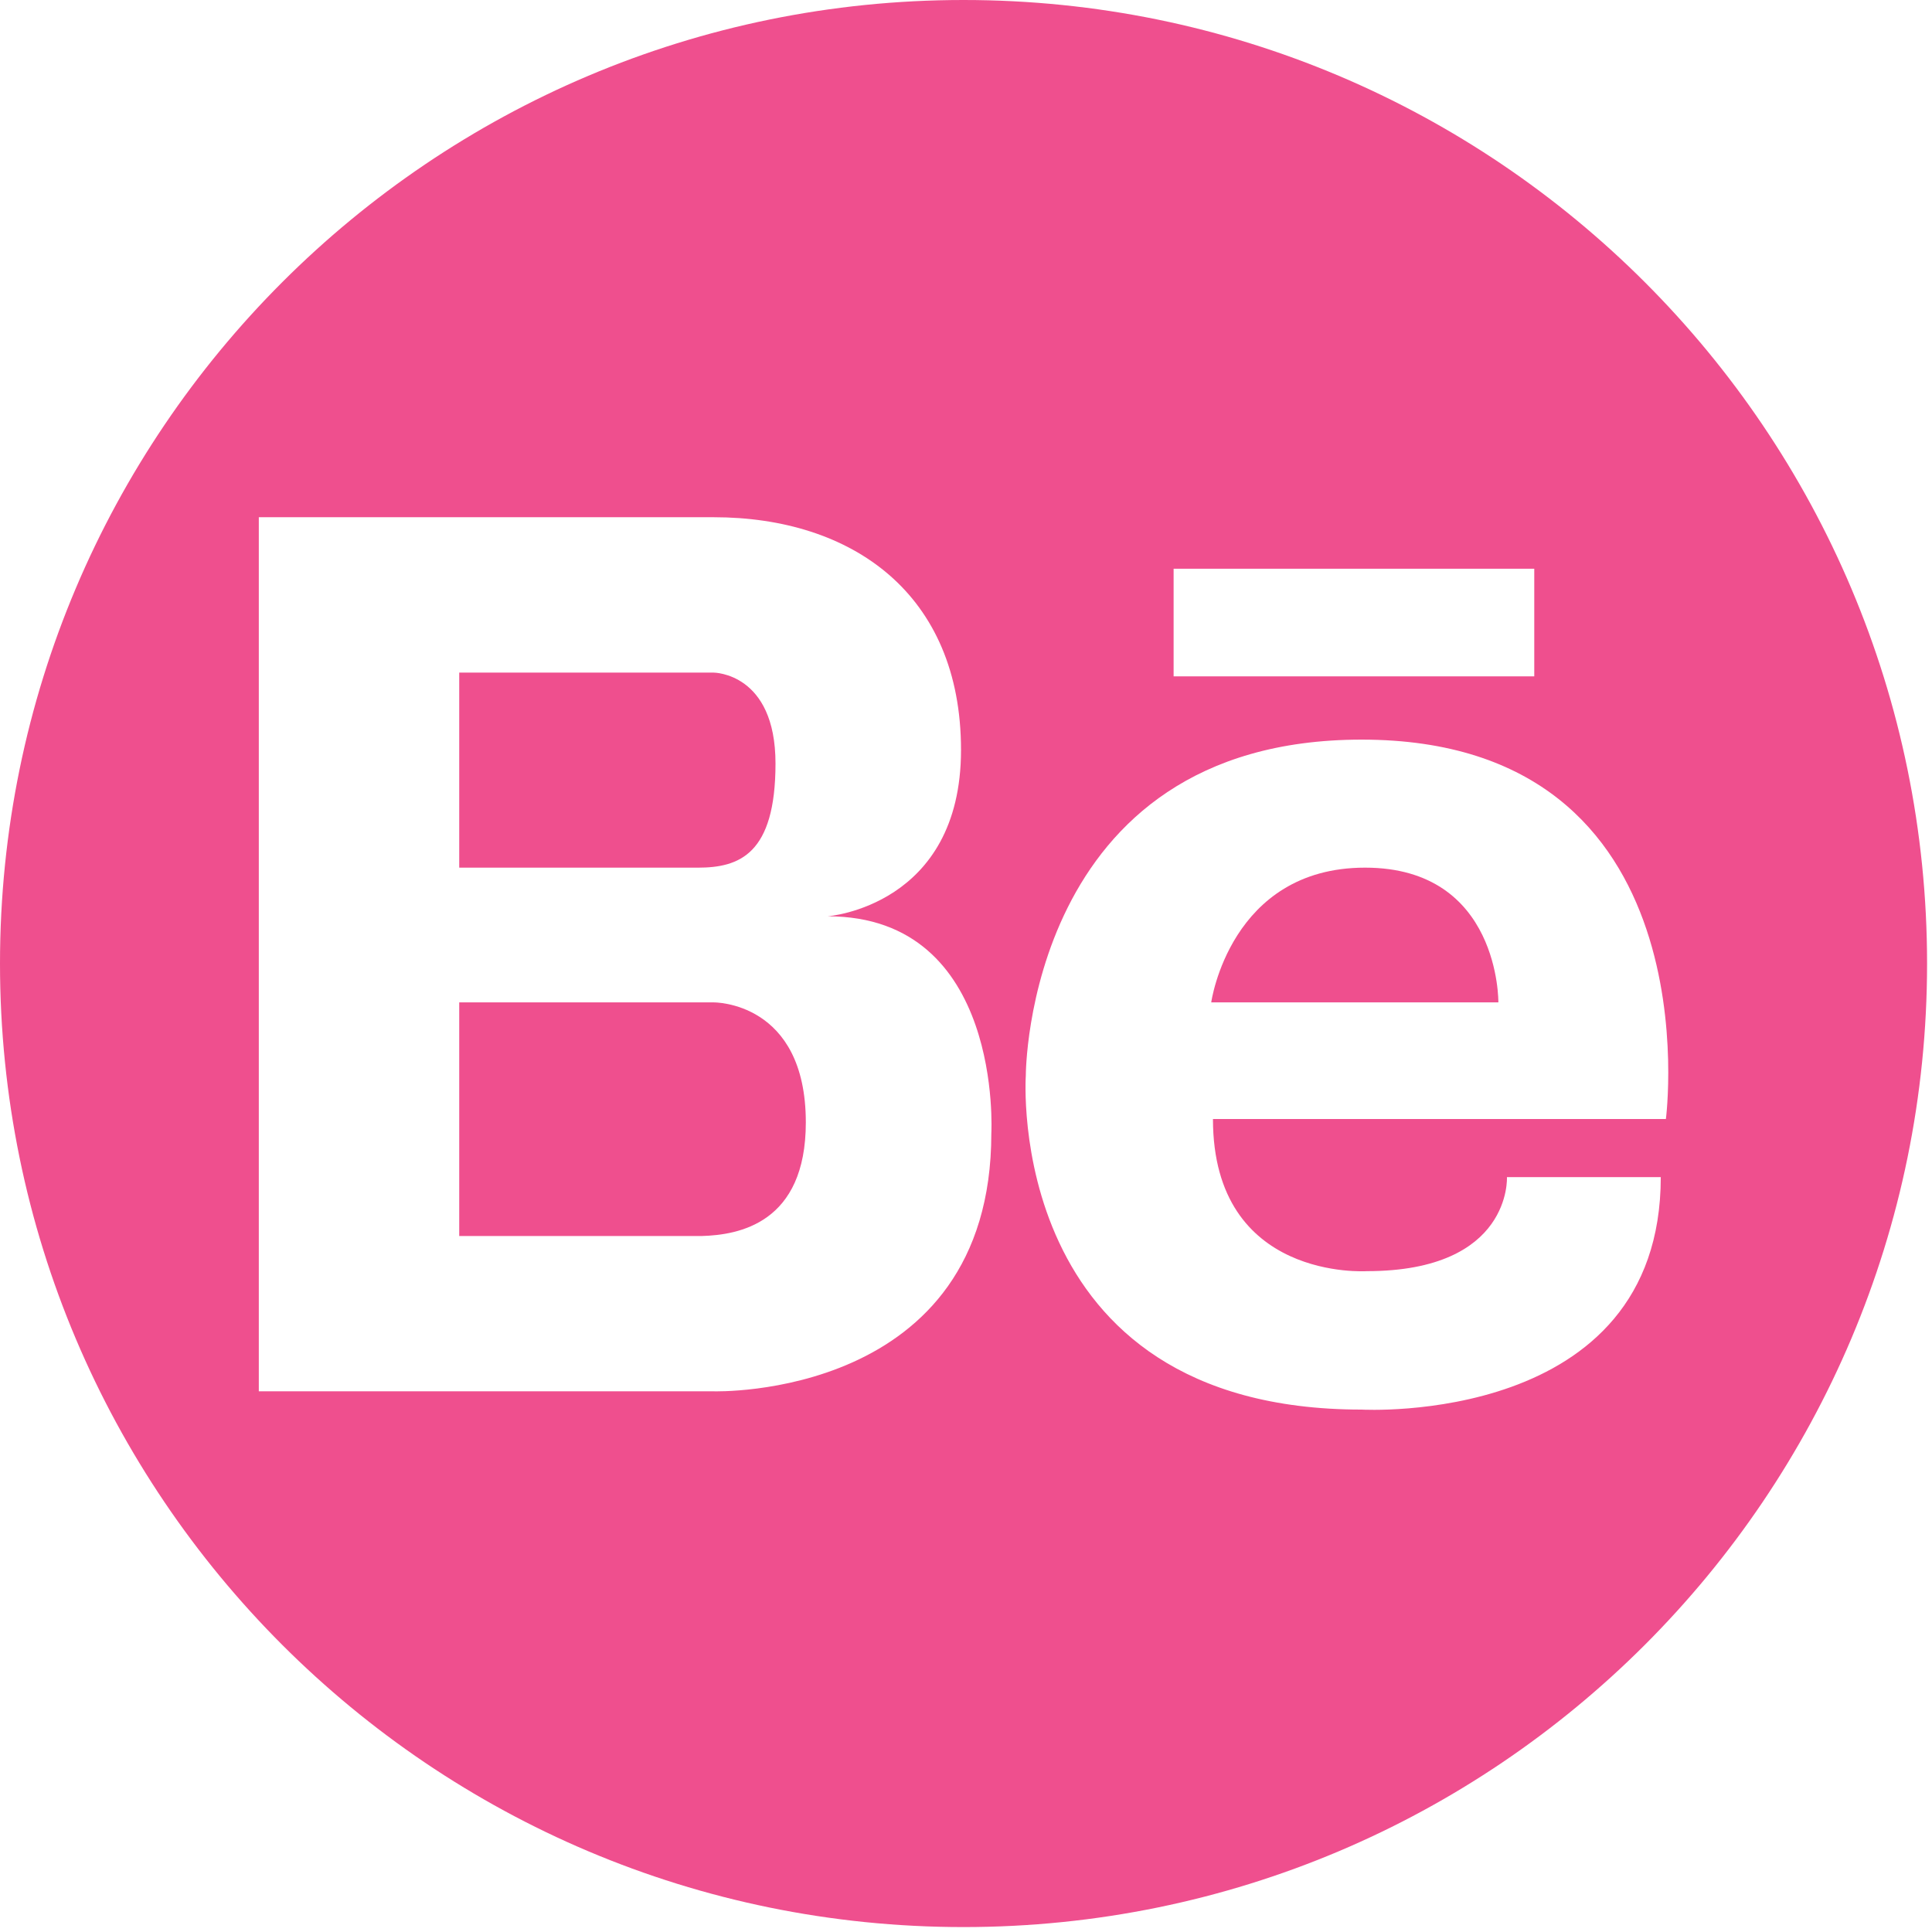 <?xml version="1.0" encoding="UTF-8" standalone="no"?>
<svg width="98px" height="98px" viewBox="0 0 98 98" version="1.1" xmlns="http://www.w3.org/2000/svg" xmlns:xlink="http://www.w3.org/1999/xlink" xmlns:sketch="http://www.bohemiancoding.com/sketch/ns">
    <!-- Generator: Sketch 3.3.3 (12081) - http://www.bohemiancoding.com/sketch -->
    <title>SVG Behance</title>
    <desc>Created with Sketch.</desc>
    <defs></defs>
    <g id="Page-1" stroke="none" stroke-width="1" fill="none" fill-rule="evenodd" sketch:type="MSPage">
        <g id="SVG-Behance" sketch:type="MSLayerGroup" fill="#EF4F8E">
            <g id="Group" sketch:type="MSShapeGroup">
                <path d="M39.337,38.729 C39.337,34.118 36.2,34.118 36.2,34.118 L34.539,34.118 L23.294,34.118 L23.294,44.012 L35.4,44.012 C37.492,44.011 39.337,43.342 39.337,38.729 L39.337,38.729 Z" id="Shape"></path>
                <path d="M36.201,50.846 L23.294,50.846 L23.294,62.696 L35.605,62.696 C37.457,62.643 40.875,62.063 40.875,56.936 C40.875,50.784 36.201,50.846 36.201,50.846 L36.201,50.846 Z" id="Shape"></path>
                <path d="M69.243,44.011 C62.394,44.011 61.439,50.846 61.439,50.846 L76.004,50.846 C76.005,50.846 76.092,44.011 69.243,44.011 L69.243,44.011 Z" id="Shape"></path>
                <path d="M48.875,0 C21.882,0 0,21.883 0,48.875 C0,75.867 21.882,97.75 48.875,97.75 C75.868,97.75 97.75,75.867 97.75,48.875 C97.75,21.883 75.868,0 48.875,0 L48.875,0 Z M59.531,28.848 L77.825,28.848 L77.825,34.308 L59.531,34.308 L59.531,28.848 L59.531,28.848 Z M50.285,57.486 C50.285,71.019 36.201,70.574 36.201,70.574 L23.294,70.574 L22.915,70.574 L13.128,70.574 L13.128,26.236 L22.915,26.236 L23.294,26.236 L36.2,26.236 C43.212,26.236 48.747,30.107 48.747,38.041 C48.747,45.976 41.981,46.479 41.981,46.479 C50.9,46.479 50.285,57.486 50.285,57.486 L50.285,57.486 Z M69.33,64.479 C76.7,64.479 76.439,59.709 76.439,59.709 L84.242,59.709 C84.242,72.368 69.07,71.501 69.07,71.501 C50.863,71.501 52.034,54.551 52.034,54.551 C52.034,54.551 52.02,37.517 69.068,37.517 C87.015,37.517 84.502,56.762 84.502,56.762 L61.527,56.762 C61.527,65.001 69.33,64.479 69.33,64.479 L69.33,64.479 Z" id="Shape"></path>
            </g>
        </g>
    </g>
</svg>